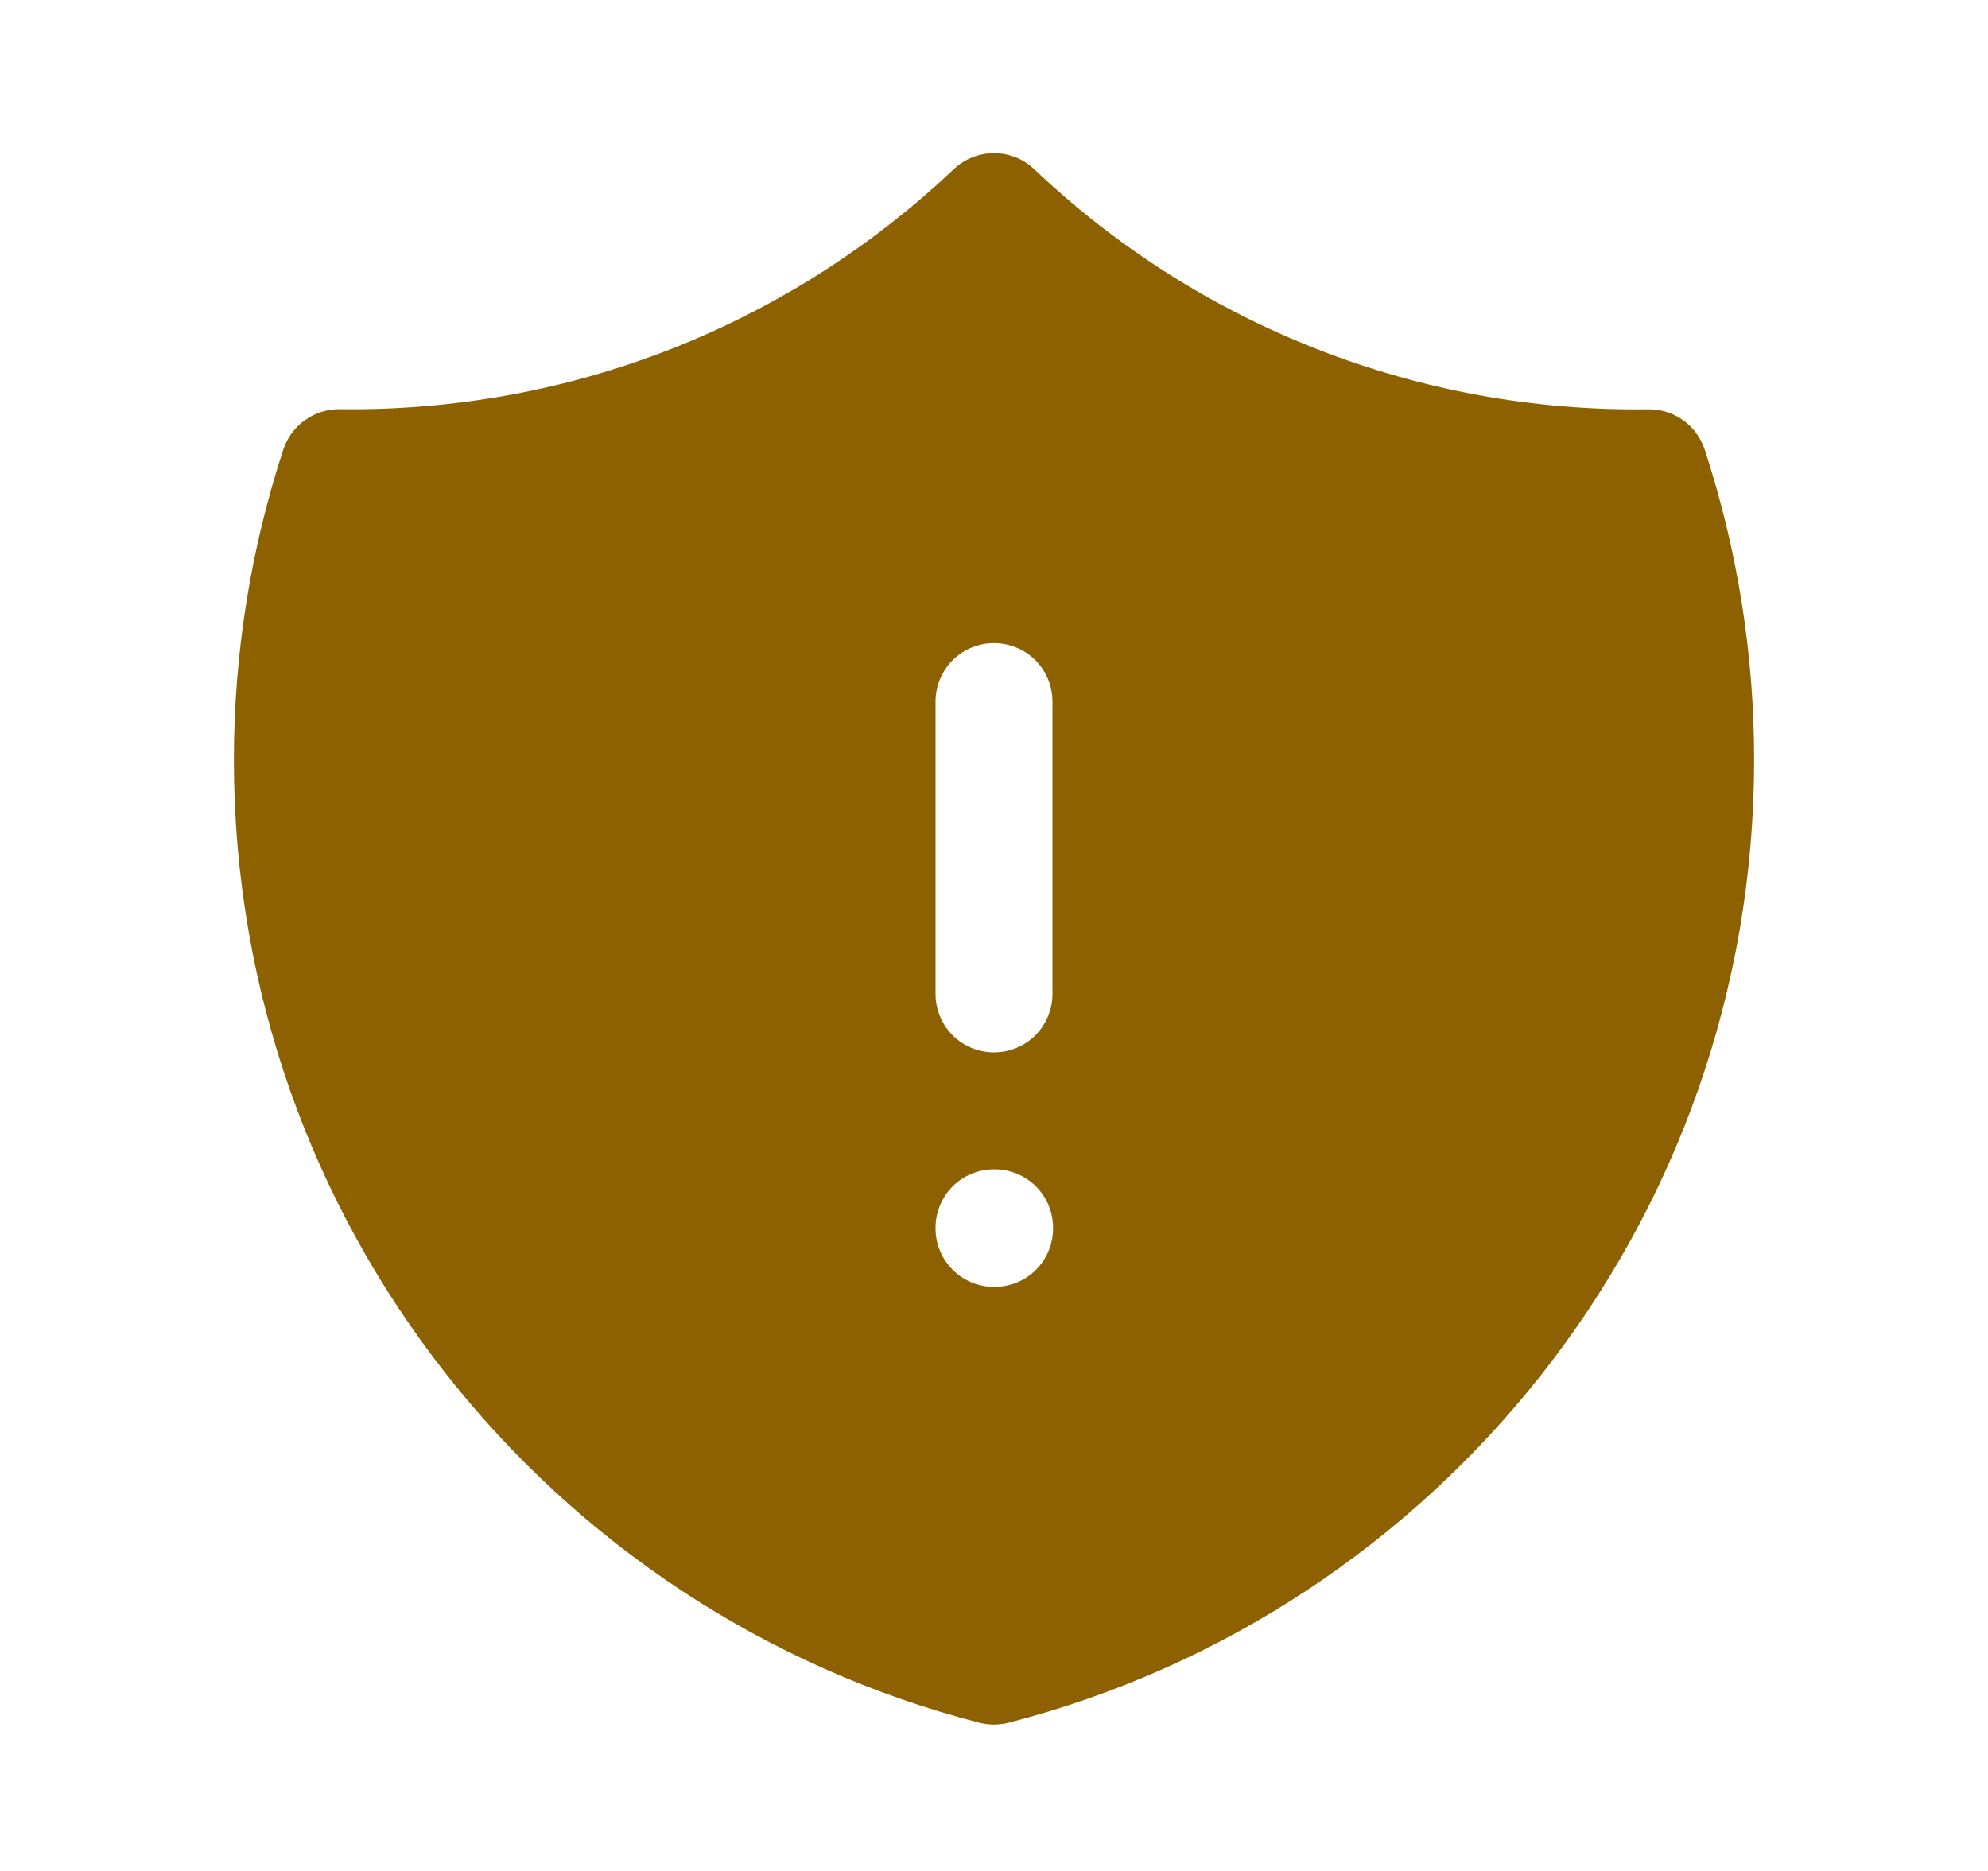 <svg width="17" height="16" viewBox="0 0 17 16" fill="none" xmlns="http://www.w3.org/2000/svg">
<path fill-rule="evenodd" clip-rule="evenodd" d="M8.156 1.447C8.249 1.359 8.372 1.31 8.5 1.31C8.628 1.31 8.751 1.359 8.844 1.447C10.259 2.791 12.144 3.528 14.095 3.5C14.202 3.499 14.306 3.531 14.392 3.593C14.479 3.655 14.543 3.742 14.577 3.843C14.858 4.701 15.001 5.598 15 6.5C15 10.461 12.291 13.789 8.625 14.732C8.543 14.753 8.457 14.753 8.375 14.732C4.709 13.789 2 10.461 2 6.5C2 5.573 2.149 4.68 2.423 3.843C2.457 3.742 2.521 3.654 2.608 3.593C2.694 3.531 2.798 3.498 2.905 3.499L3 3.5C4.997 3.5 6.812 2.72 8.156 1.447ZM8.5 5.5C8.633 5.5 8.76 5.553 8.854 5.646C8.947 5.74 9 5.867 9 6V8.5C9 8.633 8.947 8.76 8.854 8.854C8.76 8.947 8.633 9 8.5 9C8.367 9 8.24 8.947 8.146 8.854C8.053 8.76 8 8.633 8 8.5V6C8 5.867 8.053 5.74 8.146 5.646C8.24 5.553 8.367 5.5 8.5 5.5ZM8.5 10C8.367 10 8.24 10.053 8.146 10.146C8.053 10.24 8 10.367 8 10.5V10.505C8 10.781 8.224 11.005 8.5 11.005H8.505C8.638 11.005 8.765 10.953 8.859 10.859C8.953 10.765 9.005 10.638 9.005 10.505V10.5C9.005 10.367 8.953 10.24 8.859 10.146C8.765 10.053 8.638 10 8.505 10H8.5Z" fill="#8E6100"/>
</svg>
